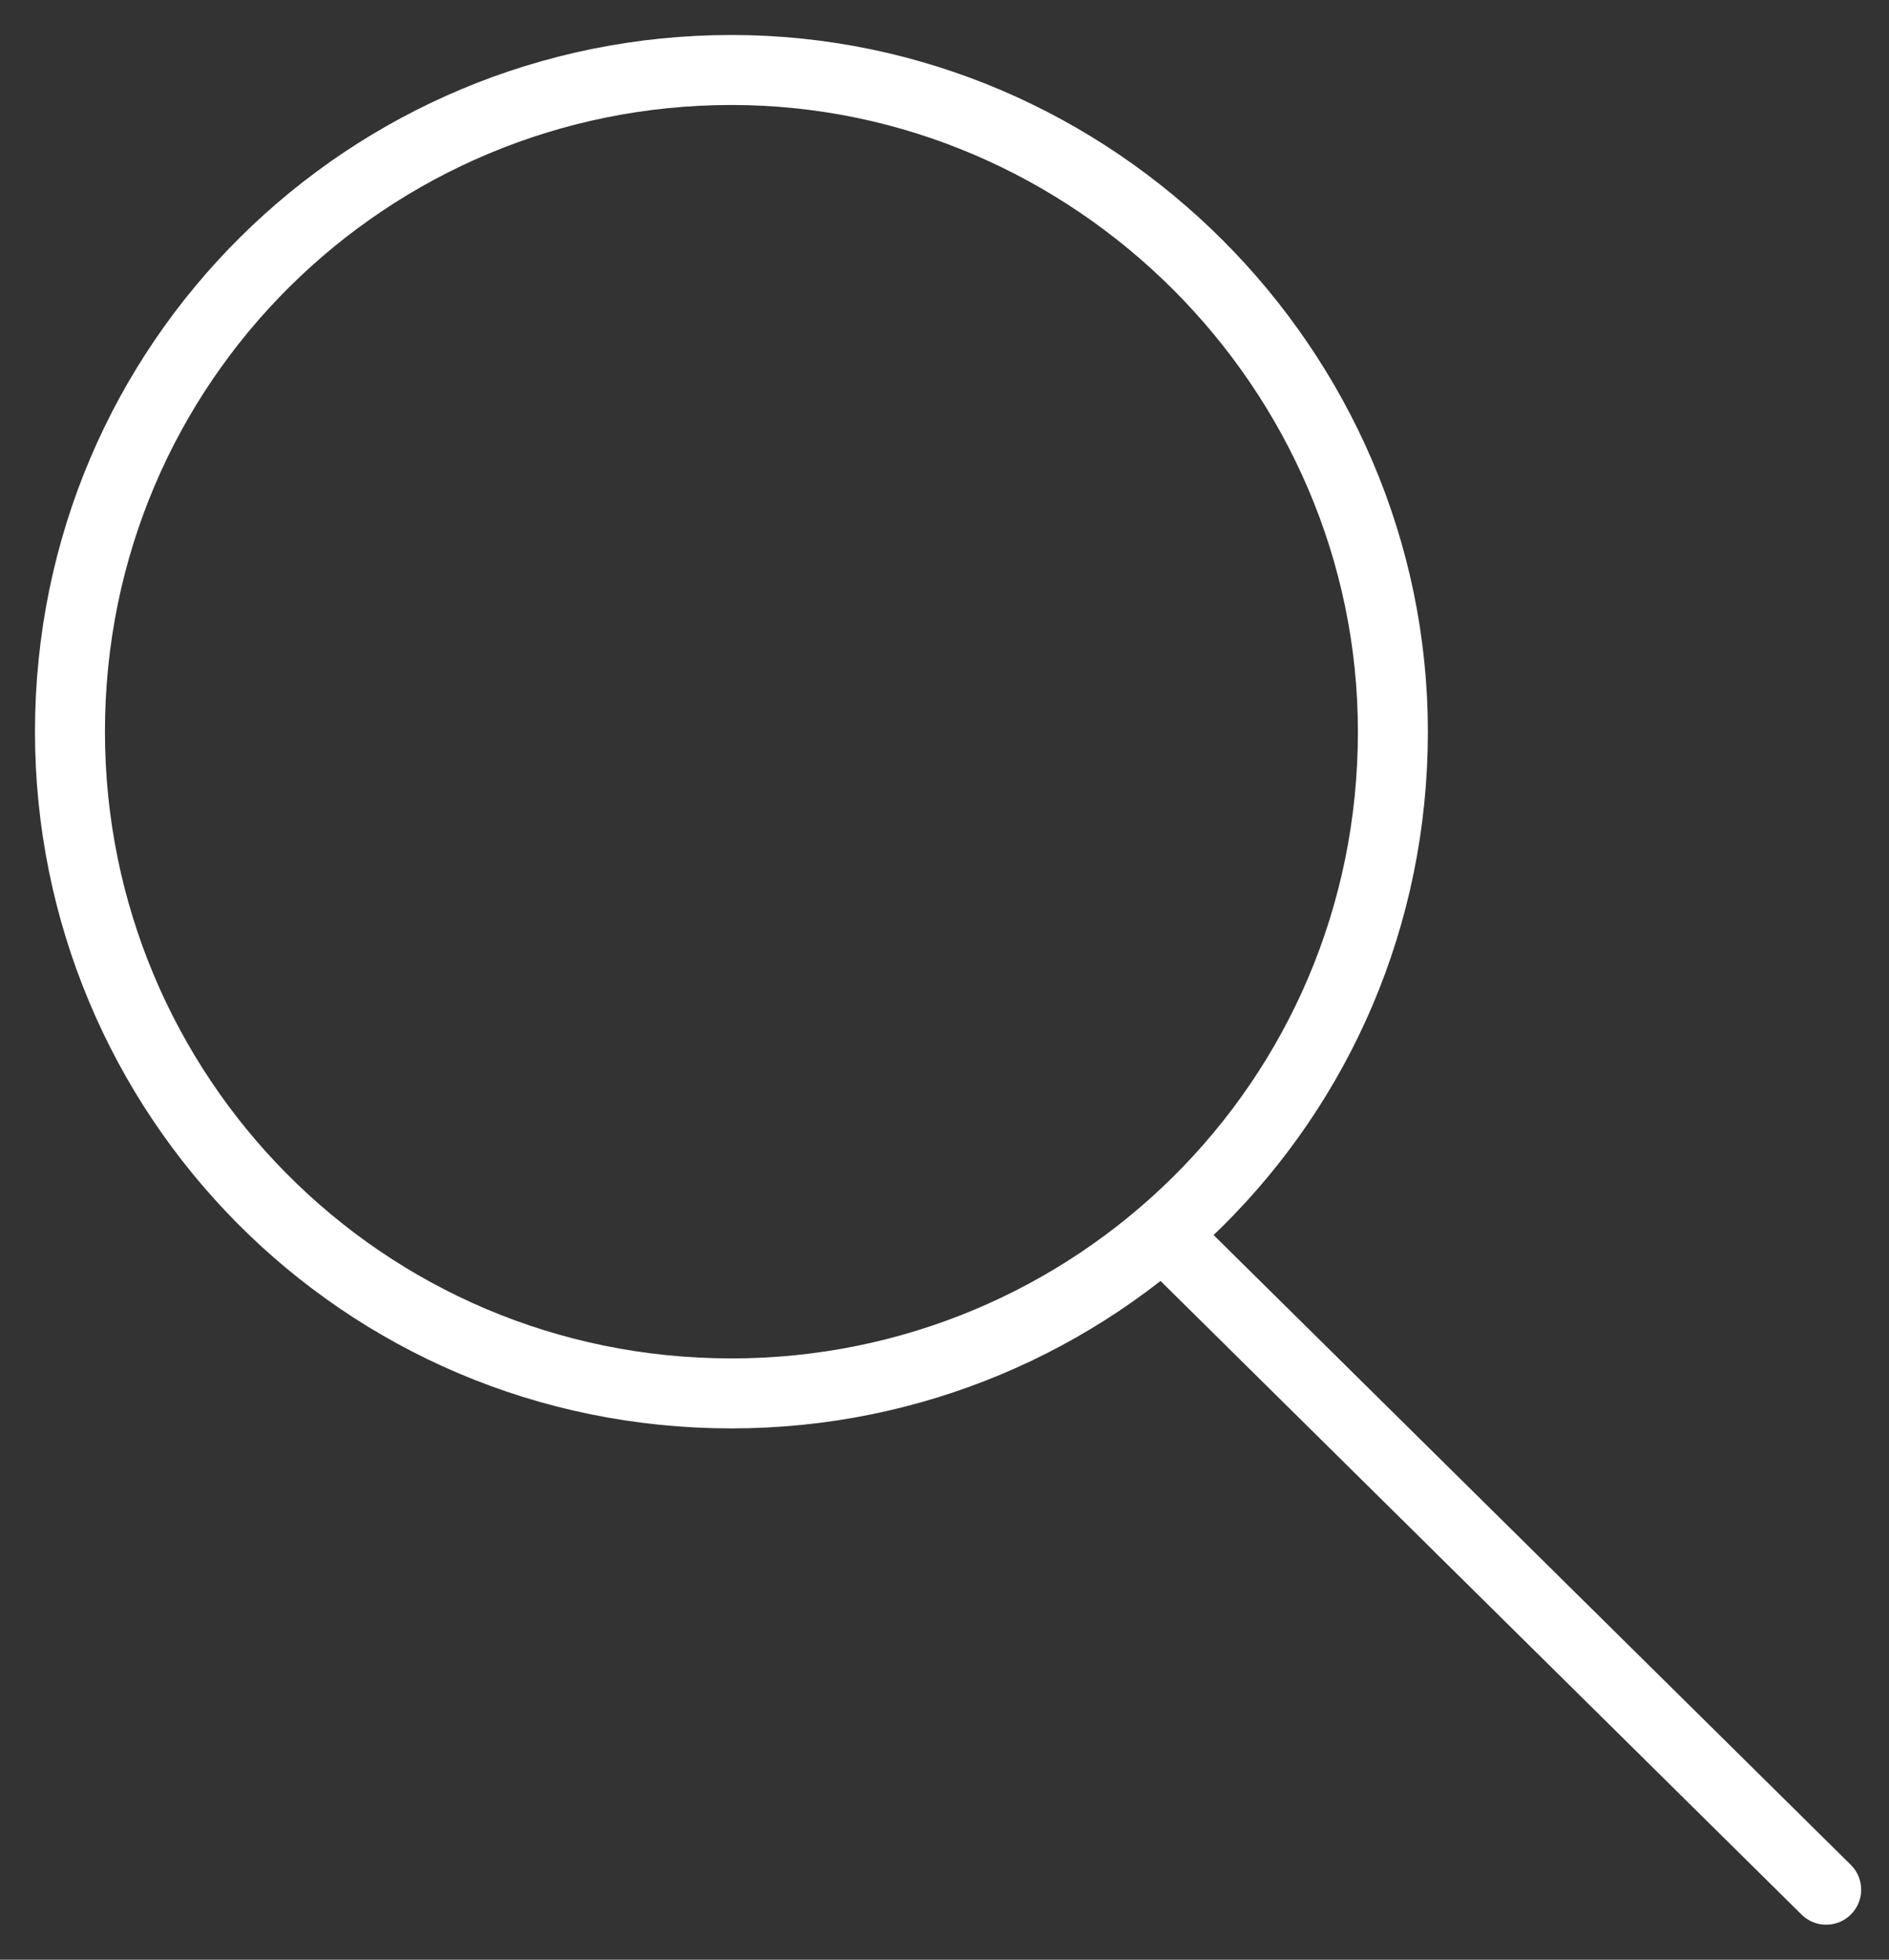 <svg width="27" height="28" viewBox="0 0 27 28" fill="none" xmlns="http://www.w3.org/2000/svg">
<rect x="0" y="0" width="27" height="28" fill="#333333" stroke="none"/>
<path d="M19.909 10.455C19.909 15.745 15.632 19.909 10.455 19.909C5.165 19.909 1 15.632 1 10.455C1 5.165 5.277 1 10.455 1C15.632 1 19.909 5.277 19.909 10.455Z" stroke="white" stroke-miterlimit="10"/>
<path d="M16.647 17.658L26.102 27" stroke="white" stroke-miterlimit="10" stroke-linecap="round" stroke-linejoin="round"/>
</svg>

